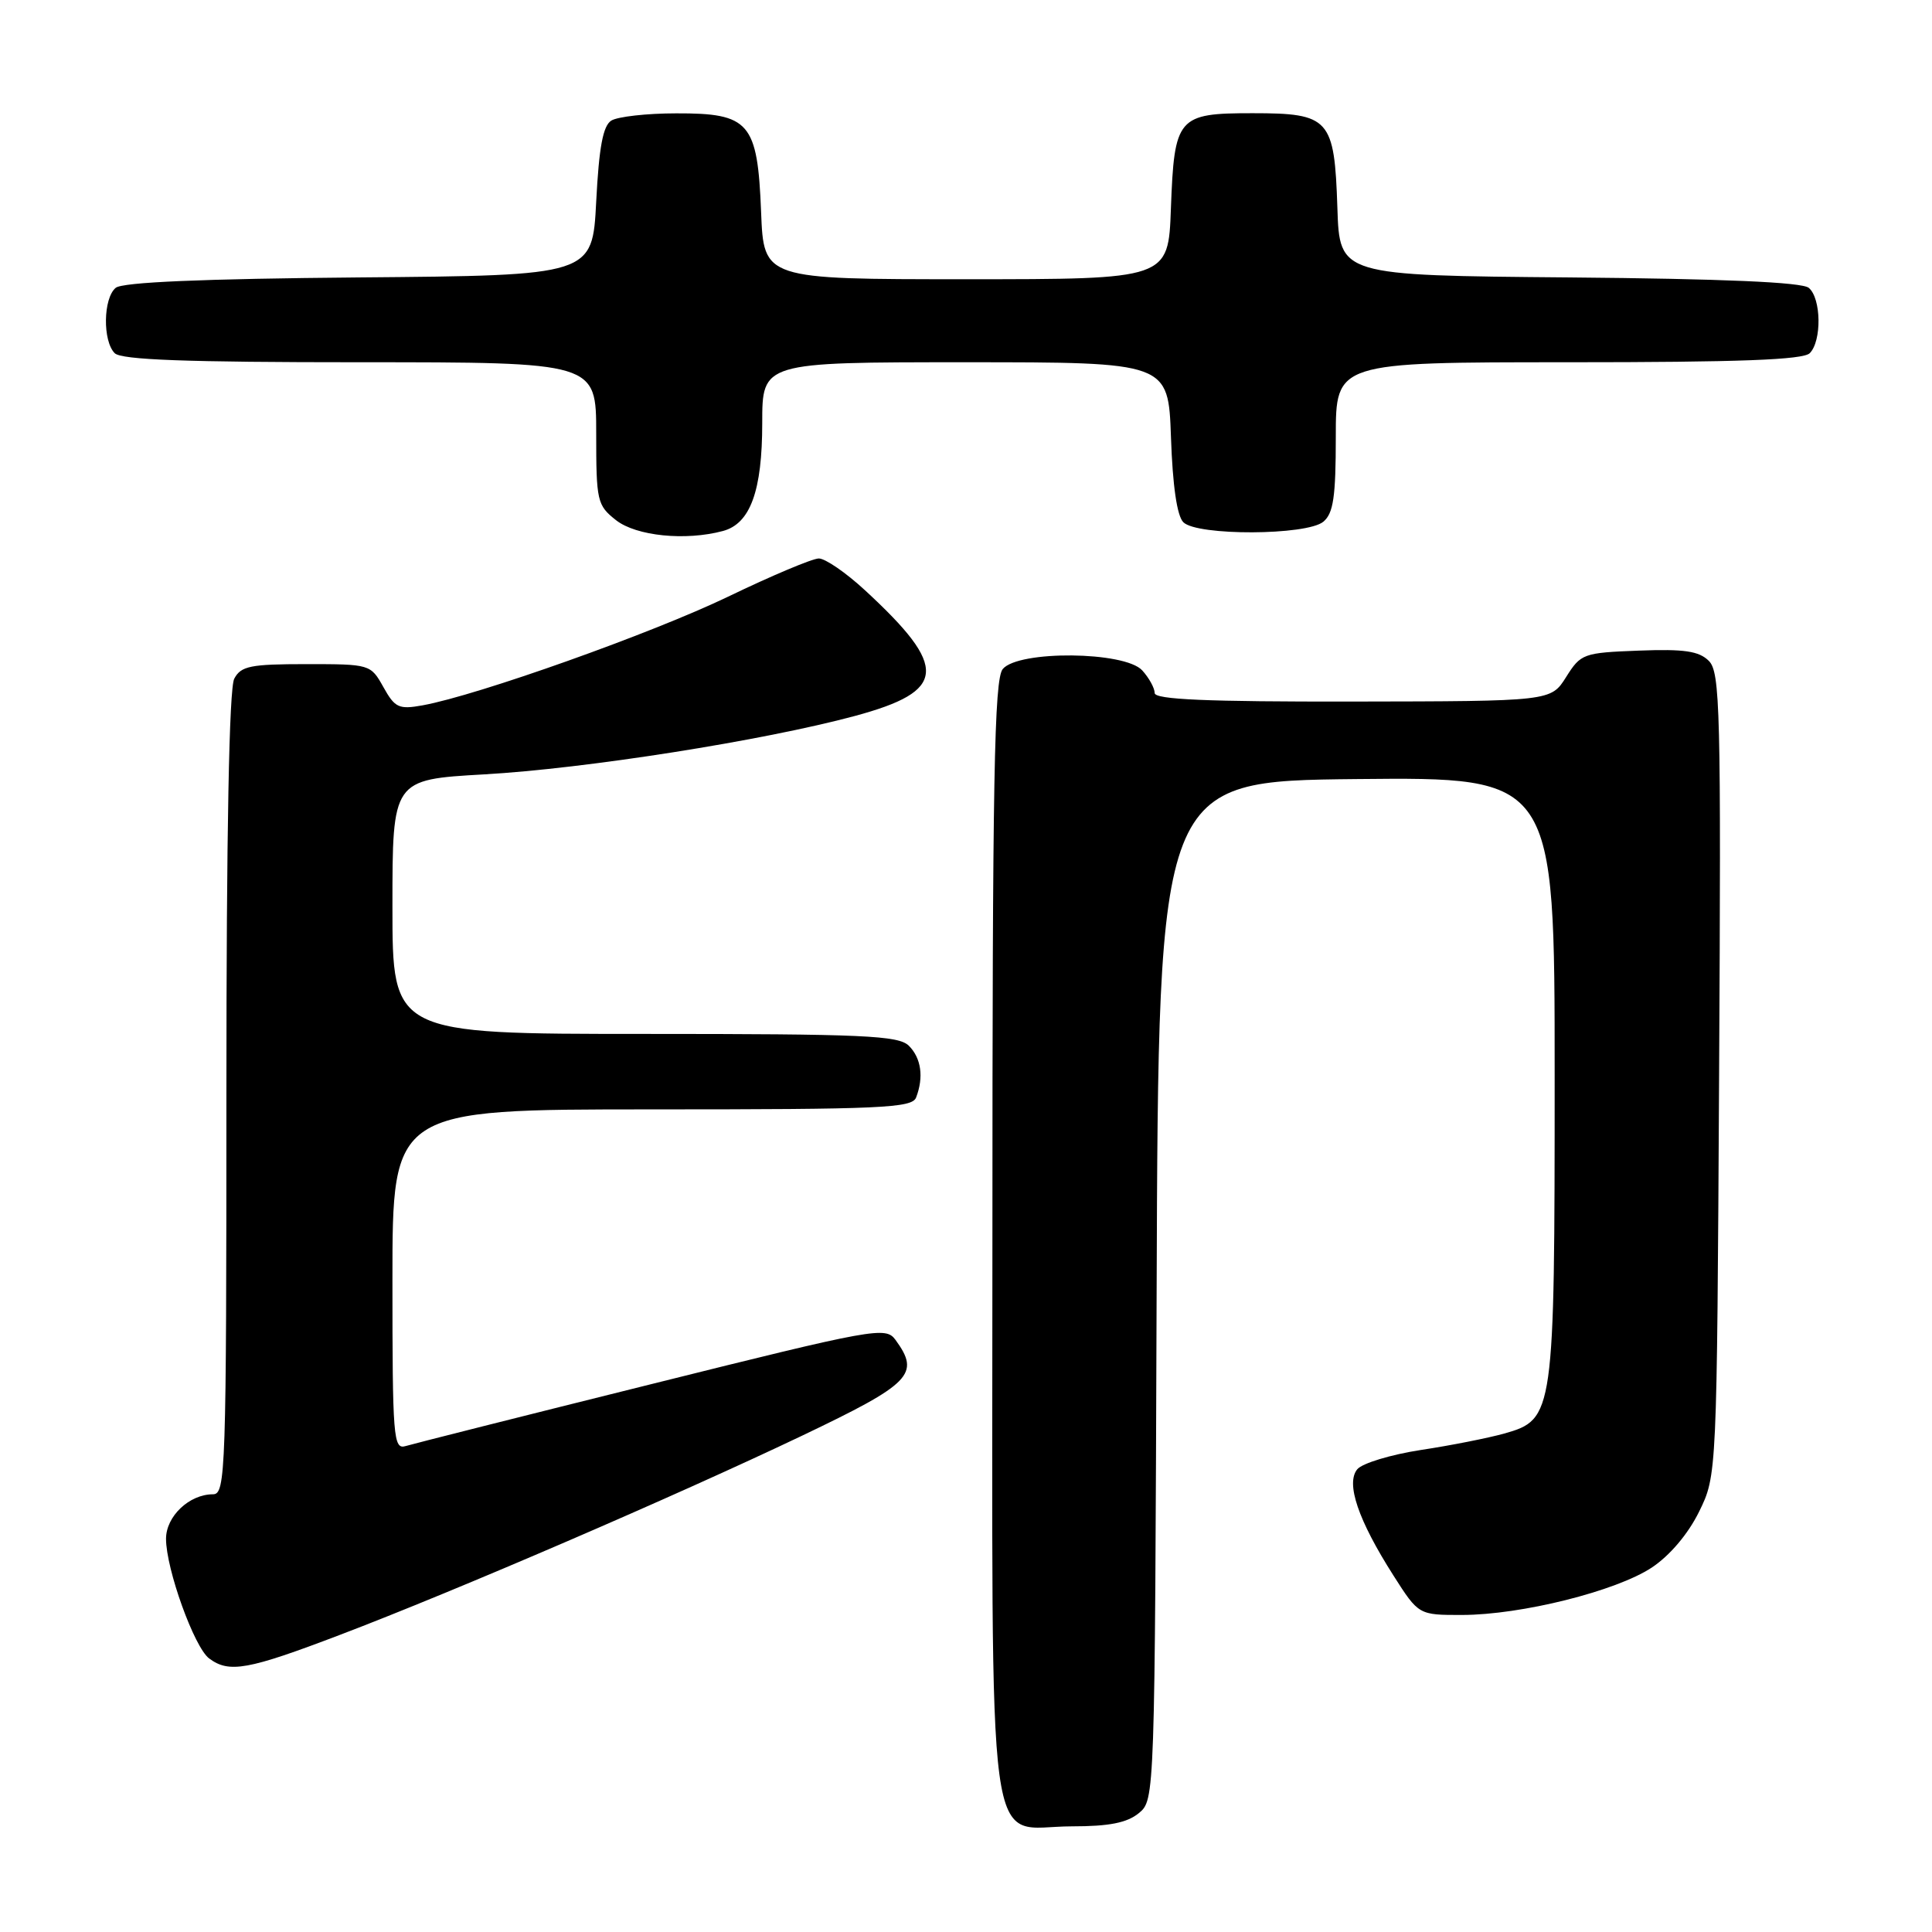 <?xml version="1.0" encoding="UTF-8" standalone="no"?>
<!DOCTYPE svg PUBLIC "-//W3C//DTD SVG 1.1//EN" "http://www.w3.org/Graphics/SVG/1.1/DTD/svg11.dtd" >
<svg xmlns="http://www.w3.org/2000/svg" xmlns:xlink="http://www.w3.org/1999/xlink" version="1.1" viewBox="0 0 256 256">
 <g >
 <path fill="currentColor"
d=" M 150.90 240.25 C 153.02 238.50 153.02 238.41 153.26 171.00 C 153.50 103.50 153.50 103.50 179.75 103.23 C 206.00 102.97 206.00 102.97 206.00 142.52 C 206.00 187.48 205.92 188.08 199.33 189.95 C 197.22 190.54 192.25 191.53 188.27 192.13 C 184.30 192.74 180.51 193.89 179.85 194.68 C 178.30 196.54 179.96 201.42 184.63 208.75 C 187.98 214.00 187.98 214.00 193.74 213.99 C 201.57 213.98 214.13 210.84 218.87 207.71 C 221.25 206.13 223.68 203.27 225.13 200.32 C 227.50 195.50 227.50 195.50 227.79 142.36 C 228.06 94.04 227.93 89.07 226.43 87.57 C 225.12 86.27 223.18 85.98 217.16 86.21 C 209.79 86.49 209.47 86.61 207.52 89.71 C 205.50 92.92 205.50 92.92 179.25 92.96 C 159.84 92.99 153.00 92.69 153.00 91.83 C 153.00 91.18 152.26 89.83 151.35 88.83 C 149.04 86.29 134.95 86.15 132.87 88.65 C 131.74 90.02 131.50 103.02 131.50 164.05 C 131.50 249.65 130.46 242.00 142.04 242.00 C 146.98 242.00 149.34 241.53 150.90 240.25 Z  M 45.04 216.63 C 60.49 210.75 89.44 198.26 106.25 190.25 C 120.78 183.31 121.98 182.09 118.65 177.53 C 117.35 175.76 115.99 176.00 86.40 183.38 C 69.40 187.61 54.71 191.32 53.75 191.61 C 52.12 192.10 52.00 190.59 52.00 169.57 C 52.00 147.00 52.00 147.00 86.39 147.00 C 116.83 147.00 120.86 146.82 121.39 145.42 C 122.42 142.73 122.07 140.21 120.43 138.57 C 119.06 137.21 114.48 137.00 85.43 137.00 C 52.00 137.00 52.00 137.00 52.00 120.15 C 52.00 103.30 52.00 103.30 64.13 102.61 C 77.59 101.85 101.13 98.14 113.27 94.87 C 125.48 91.57 125.73 88.46 114.59 78.19 C 112.09 75.88 109.35 74.00 108.50 74.00 C 107.66 74.00 102.24 76.28 96.48 79.06 C 86.41 83.91 63.29 92.14 56.00 93.46 C 52.85 94.03 52.33 93.79 50.80 91.04 C 49.11 88.02 49.03 88.00 40.58 88.00 C 33.19 88.00 31.93 88.25 31.04 89.93 C 30.36 91.20 30.00 110.27 30.00 144.93 C 30.00 195.12 29.90 198.00 28.22 198.00 C 25.08 198.00 22.00 200.92 22.00 203.90 C 22.00 207.90 25.74 218.28 27.71 219.75 C 30.36 221.73 32.84 221.28 45.04 216.63 Z  M 95.79 70.36 C 99.42 69.39 101.00 65.05 101.00 56.05 C 101.00 48.00 101.00 48.00 127.91 48.00 C 154.81 48.00 154.81 48.00 155.16 57.95 C 155.38 64.37 155.96 68.36 156.80 69.20 C 158.62 71.02 173.14 70.96 175.35 69.13 C 176.68 68.02 177.00 65.85 177.00 57.88 C 177.00 48.00 177.00 48.00 207.80 48.00 C 230.42 48.00 238.92 47.68 239.80 46.80 C 241.41 45.19 241.33 39.52 239.67 38.14 C 238.77 37.39 228.32 36.94 207.92 36.76 C 177.50 36.50 177.50 36.50 177.21 27.53 C 176.82 15.71 176.19 15.00 165.97 15.00 C 156.03 15.00 155.60 15.49 155.15 27.65 C 154.81 37.00 154.81 37.00 128.00 37.00 C 101.20 37.00 101.20 37.00 100.85 28.10 C 100.38 16.21 99.33 14.99 89.60 15.02 C 85.69 15.02 81.83 15.46 81.00 15.98 C 79.90 16.67 79.37 19.51 79.00 26.71 C 78.50 36.50 78.50 36.50 47.58 36.76 C 26.81 36.94 16.23 37.39 15.33 38.14 C 13.67 39.52 13.59 45.19 15.20 46.80 C 16.08 47.68 24.69 48.00 47.70 48.00 C 79.00 48.00 79.00 48.00 79.00 57.43 C 79.00 66.42 79.12 66.95 81.63 68.93 C 84.31 71.03 90.83 71.69 95.79 70.36 Z "/>
</g>
</svg>